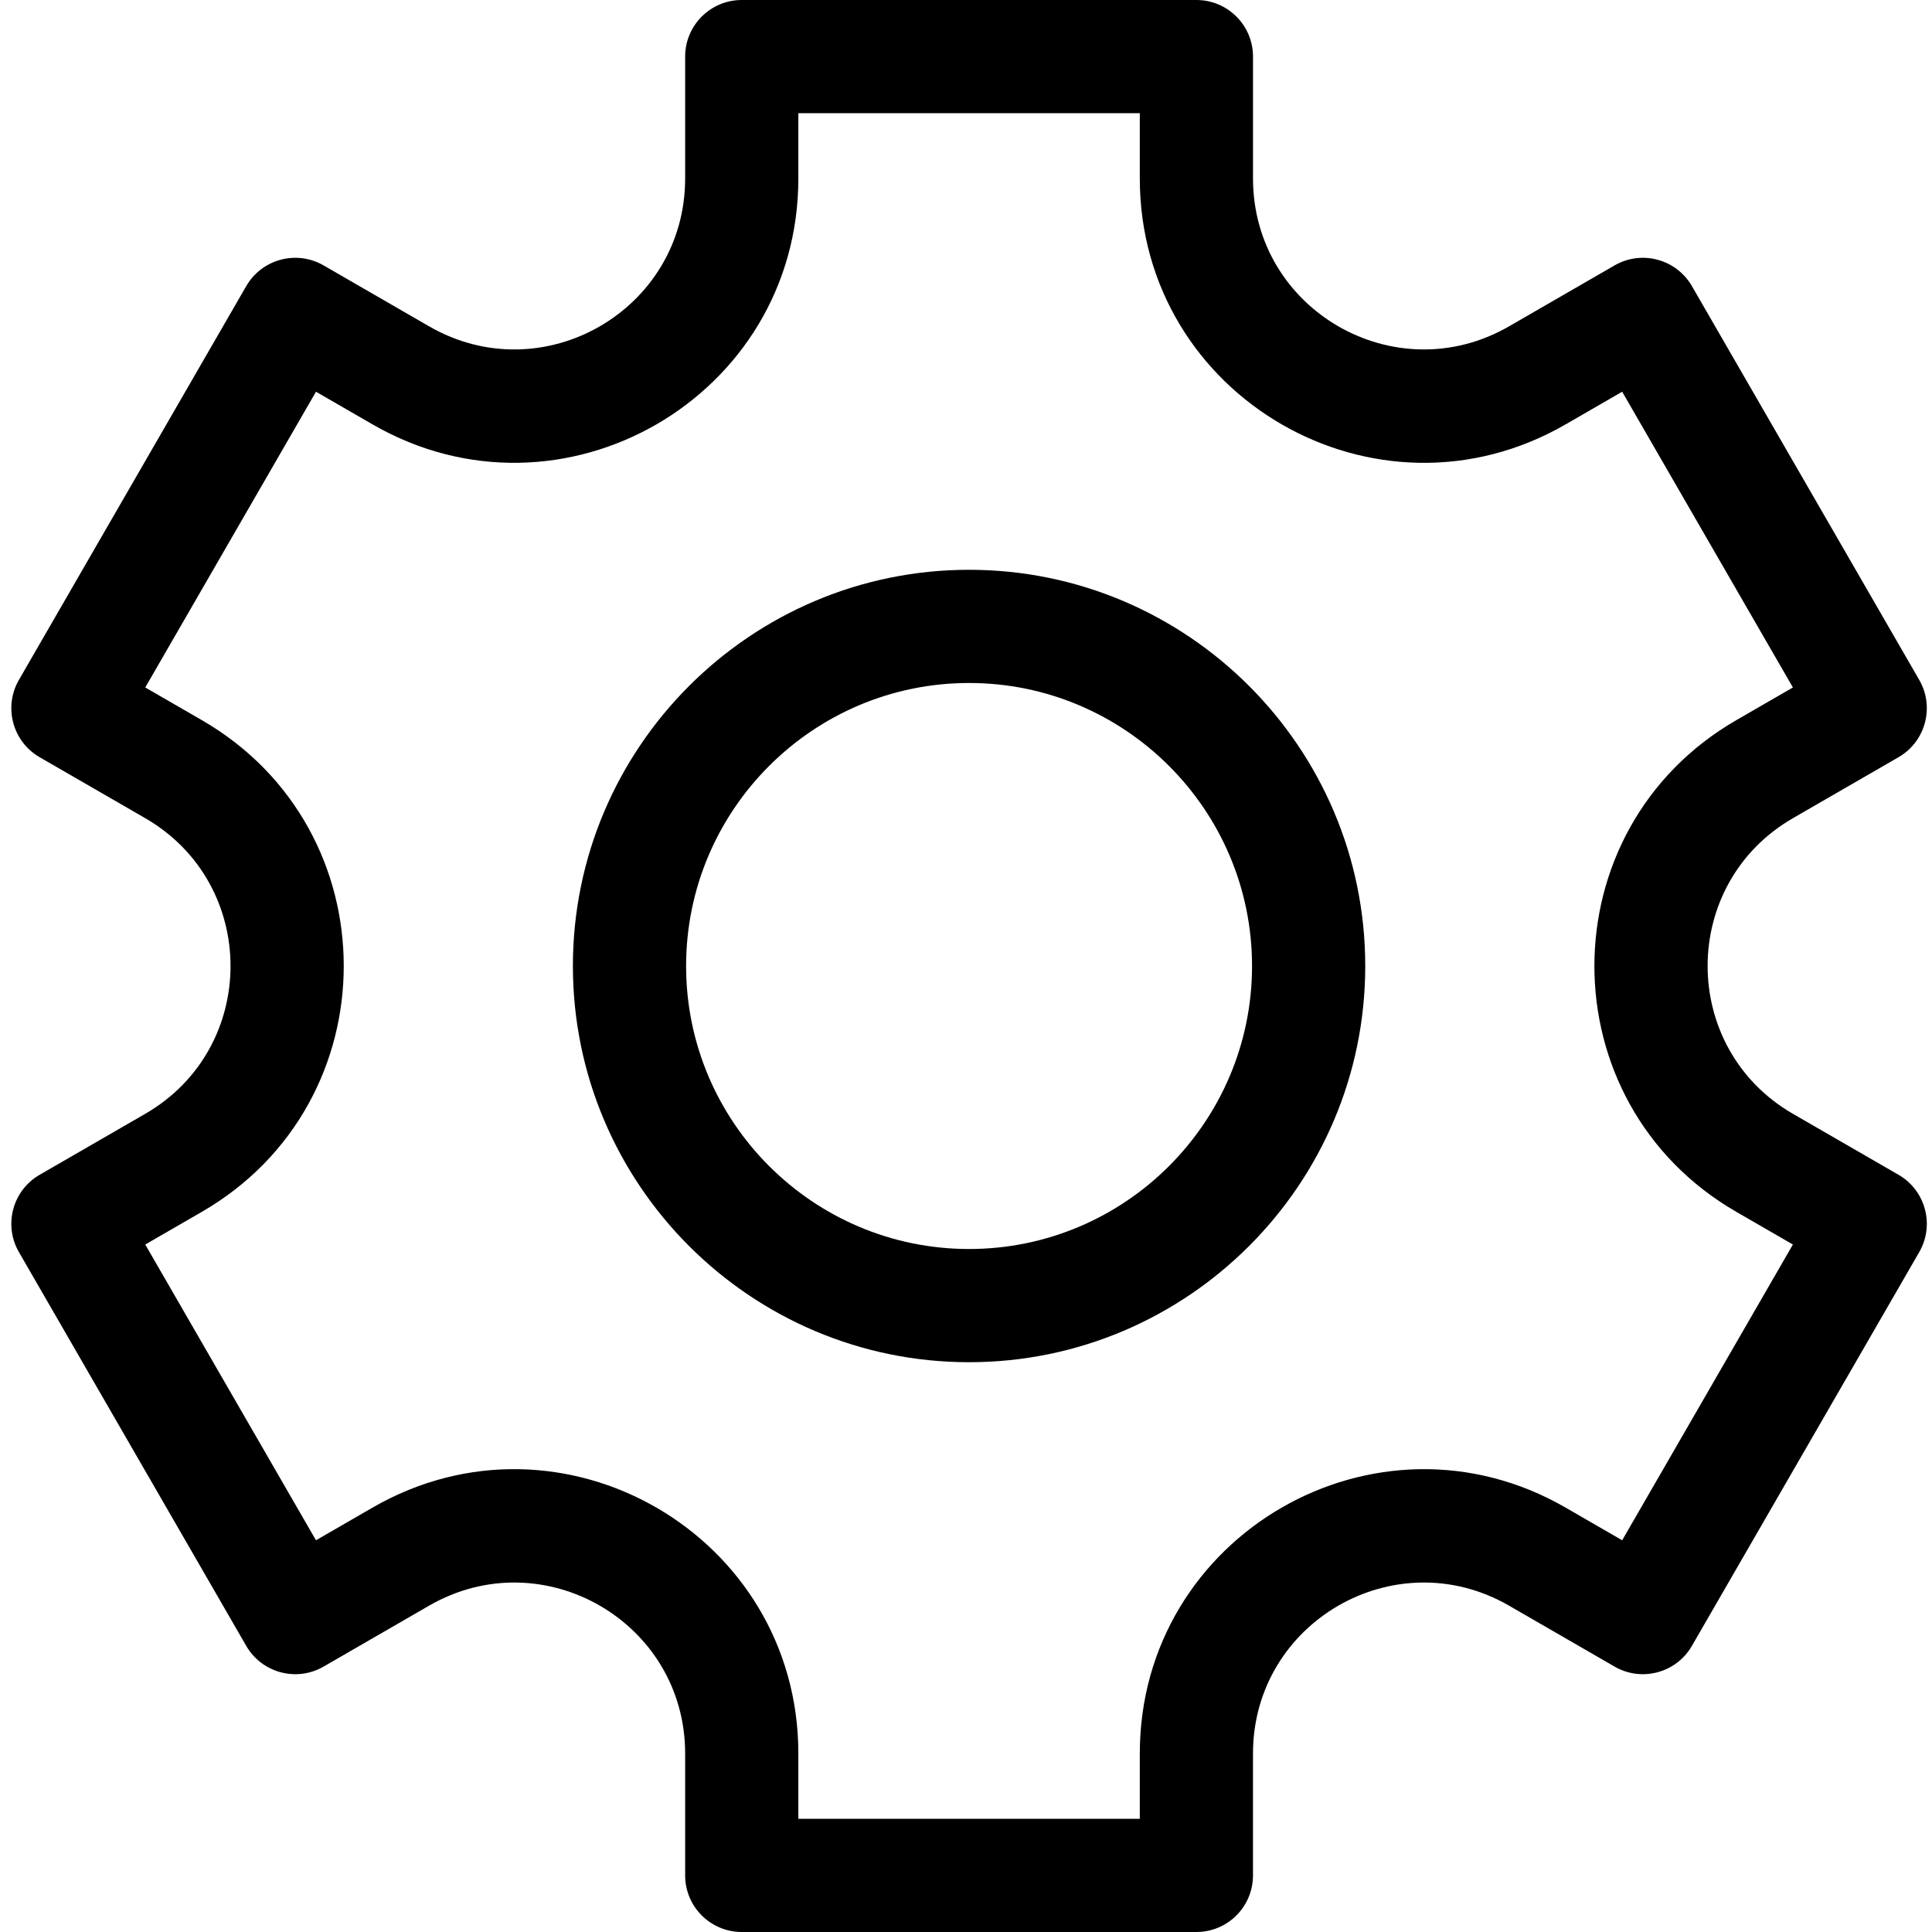 <svg height="512pt" viewBox="-2 0 511 512" width="512pt" xmlns="http://www.w3.org/2000/svg"><path d="m500.629 311.332-27.961-16.145c-30.16-17.414-30.188-60.949 0-78.375l27.961-16.145c7.172-4.145 9.629-13.316 5.488-20.488l-60.242-104.355c-4.137-7.168-13.316-9.633-20.492-5.492l-27.961 16.145c-30.156 17.41-67.863-4.324-67.863-39.188v-32.289c0-8.285-6.715-15-15-15h-120.488c-8.281 0-15 6.715-15 15v32.289c0 34.828-37.672 56.617-67.863 39.188l-27.961-16.145c-7.168-4.141-16.348-1.684-20.492 5.492l-60.242 104.355c-4.141 7.172-1.684 16.348 5.488 20.488l27.961 16.145c30.16 17.414 30.188 60.949 0 78.375l-27.957 16.145c-7.176 4.145-9.633 13.316-5.492 20.488l60.242 104.355c4.137 7.168 13.316 9.637 20.492 5.492l27.961-16.145c30.152-17.414 67.863 4.32 67.863 39.188v32.289c0 8.285 6.715 15 15 15h120.484c8.285 0 15-6.715 15-15v-32.289c0-34.82 37.672-56.621 67.867-39.188l27.961 16.145c7.168 4.141 16.348 1.684 20.488-5.492l60.246-104.355c4.141-7.172 1.684-16.344-5.488-20.488zm-73.238 96.855-14.969-8.645c-50.16-28.965-112.863 7.195-112.863 65.168v17.289h-90.488v-17.289c0-57.922-62.664-94.156-112.863-65.168l-14.969 8.645-45.246-78.375 14.969-8.645c50.156-28.957 50.207-101.348.004-130.336l-14.973-8.645 45.246-78.375 14.969 8.645c50.16 28.965 112.863-7.195 112.863-65.168v-17.289h90.488v17.289c0 57.922 62.66 94.156 112.863 65.168l14.969-8.645 45.246 78.375-14.969 8.645c-50.156 28.957-50.207 101.348-.004 130.336l14.973 8.645zm0 0"/><path d="m254.316 151c-57.895 0-104.992 47.102-104.992 105s47.098 105 104.992 105c57.891 0 104.988-47.102 104.988-105s-47.098-105-104.988-105zm0 180c-41.352 0-74.992-33.645-74.992-75s33.641-75 74.992-75c41.348 0 74.988 33.645 74.988 75s-33.641 75-74.988 75zm0 0"/></svg>